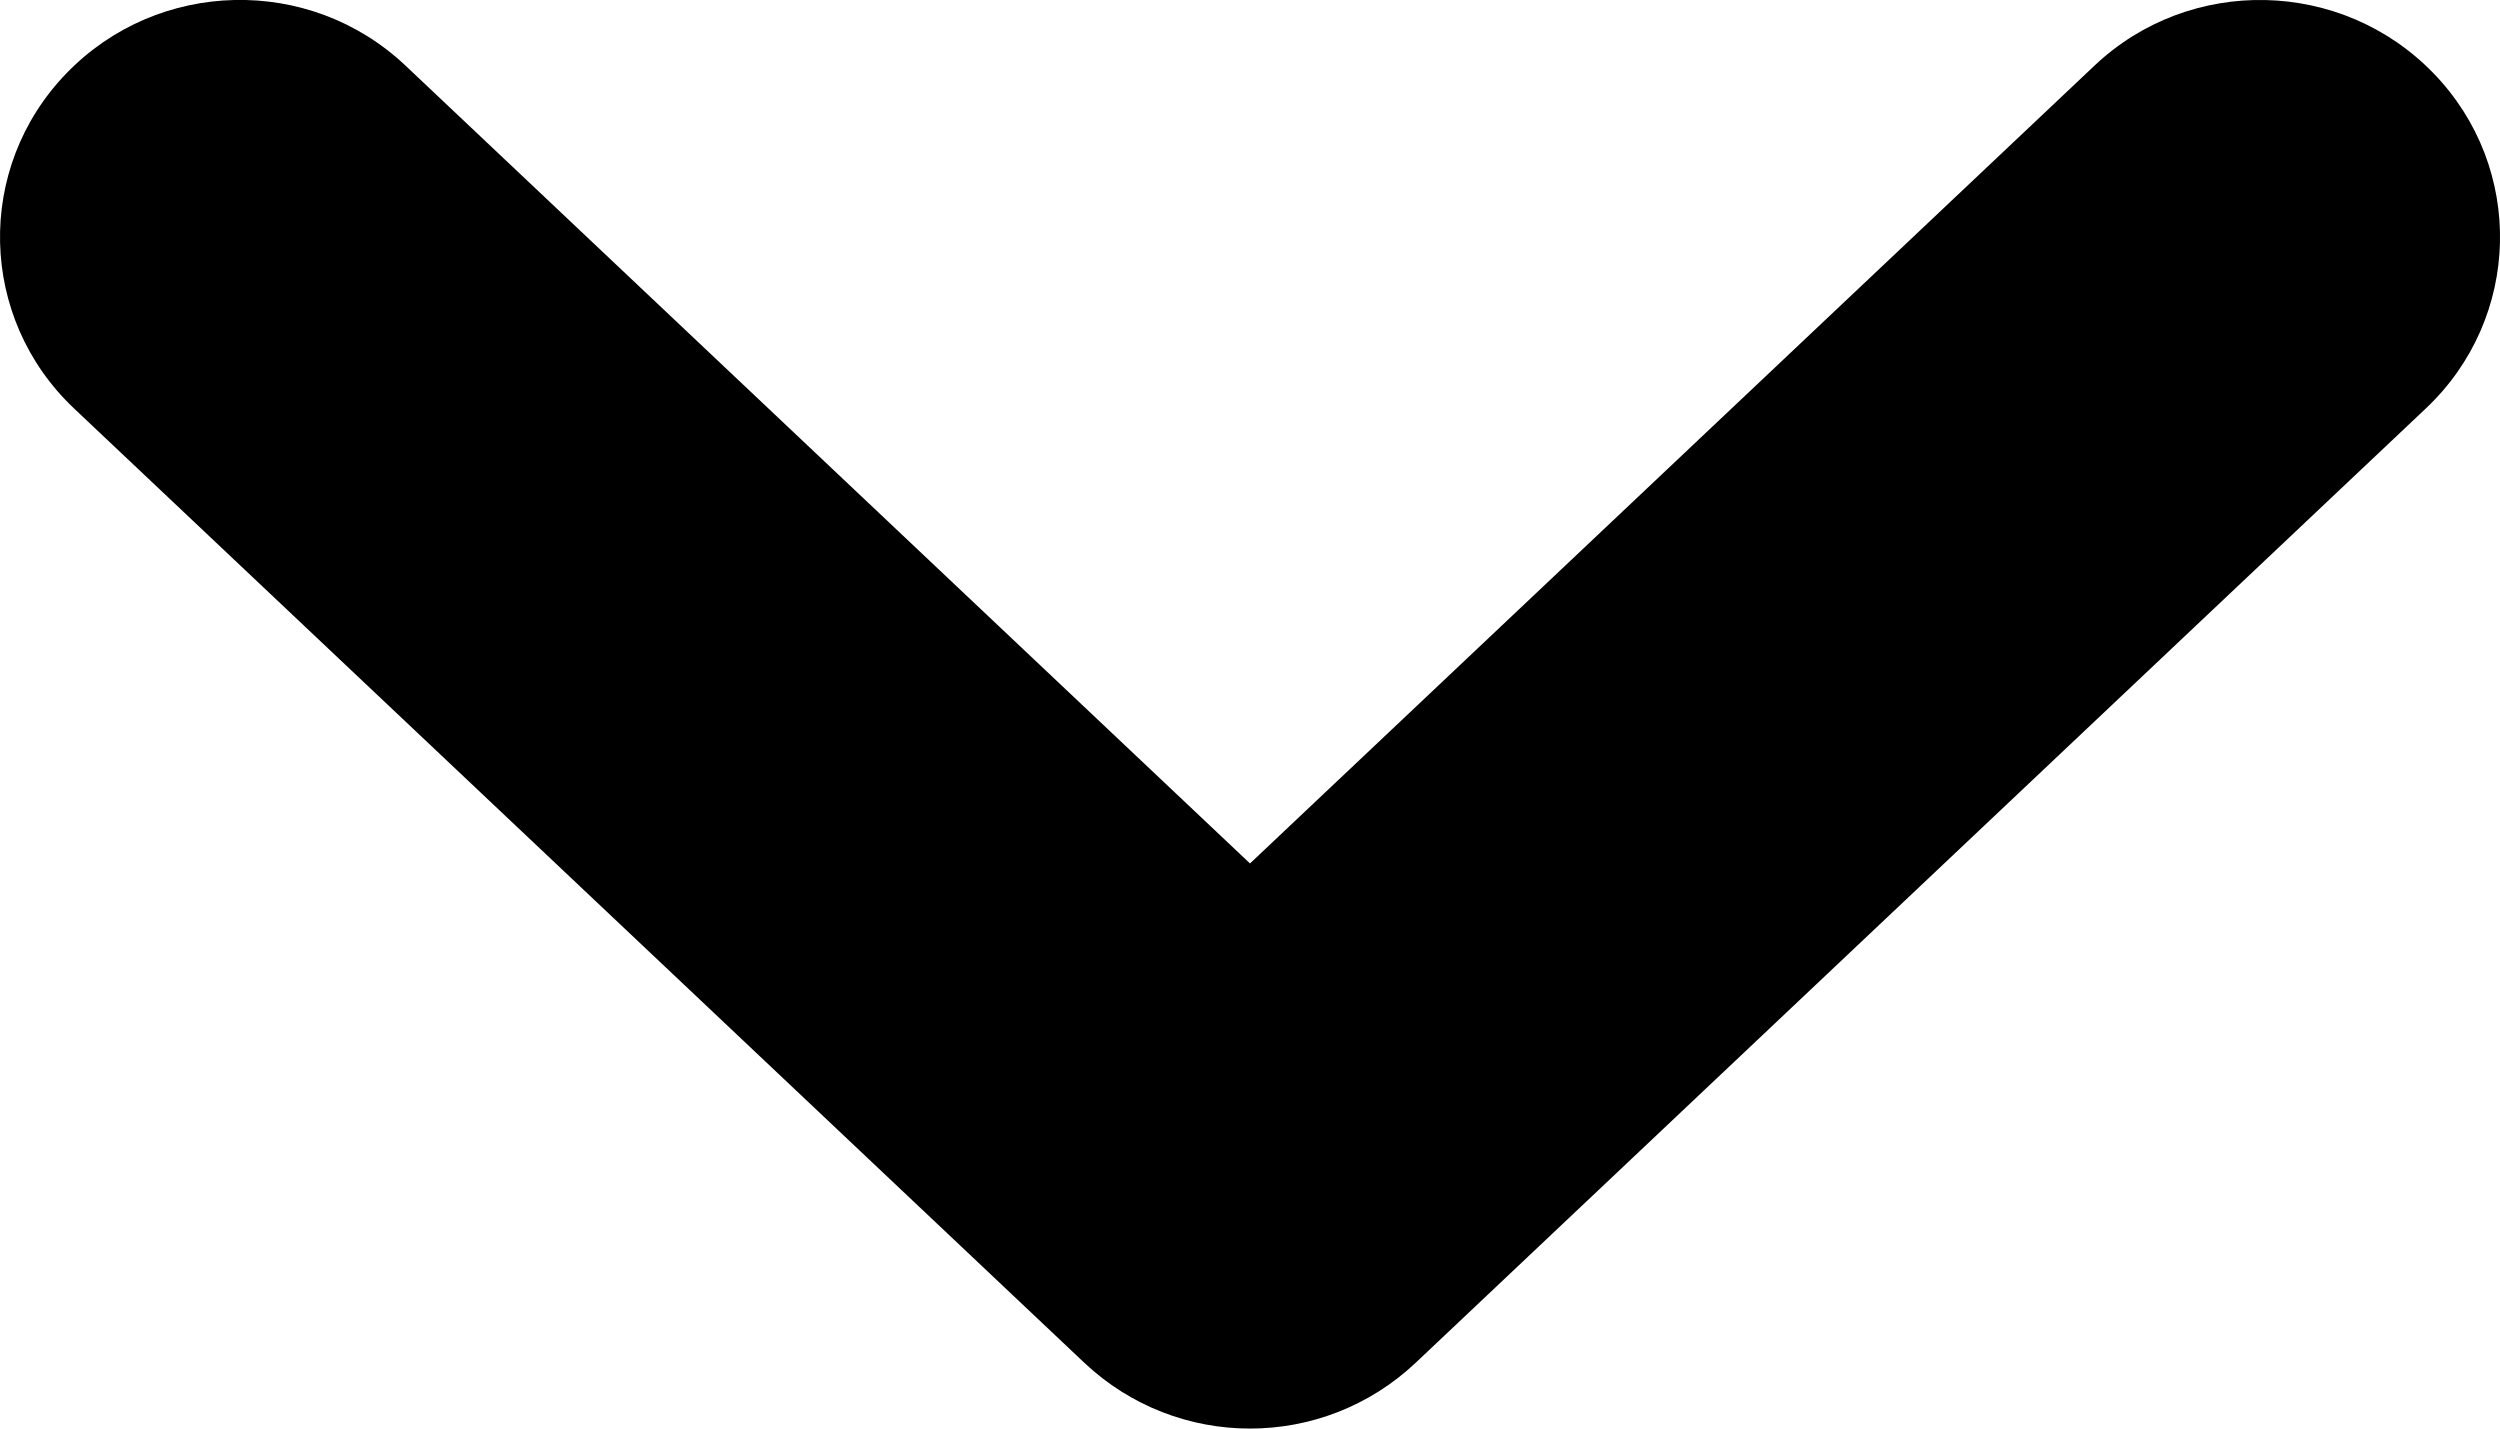 <?xml version="1.0" encoding="utf-8"?>
<!-- Generator: Adobe Illustrator 16.0.0, SVG Export Plug-In . SVG Version: 6.00 Build 0)  -->
<!DOCTYPE svg PUBLIC "-//W3C//DTD SVG 1.1//EN" "http://www.w3.org/Graphics/SVG/1.1/DTD/svg11.dtd">
<svg version="1.1" id="Layer_1" xmlns="http://www.w3.org/2000/svg" xmlns:xlink="http://www.w3.org/1999/xlink" x="0px" y="0px"
	 width="21px" height="12px" viewBox="0 0 21 12" enable-background="new 0 0 21 12" xml:space="preserve">
<path d="M10.5,12c-0.501,0-1.002-0.185-1.392-0.553L0.623,3.432C-0.182,2.672-0.21,1.41,0.558,0.616
	C1.327-0.18,2.602-0.209,3.406,0.551L10.5,7.253l7.094-6.702c0.804-0.76,2.079-0.73,2.848,0.065c0.769,0.794,0.74,2.056-0.065,2.815
	l-8.485,8.016C11.502,11.815,11.001,12,10.5,12z"/>
</svg>

